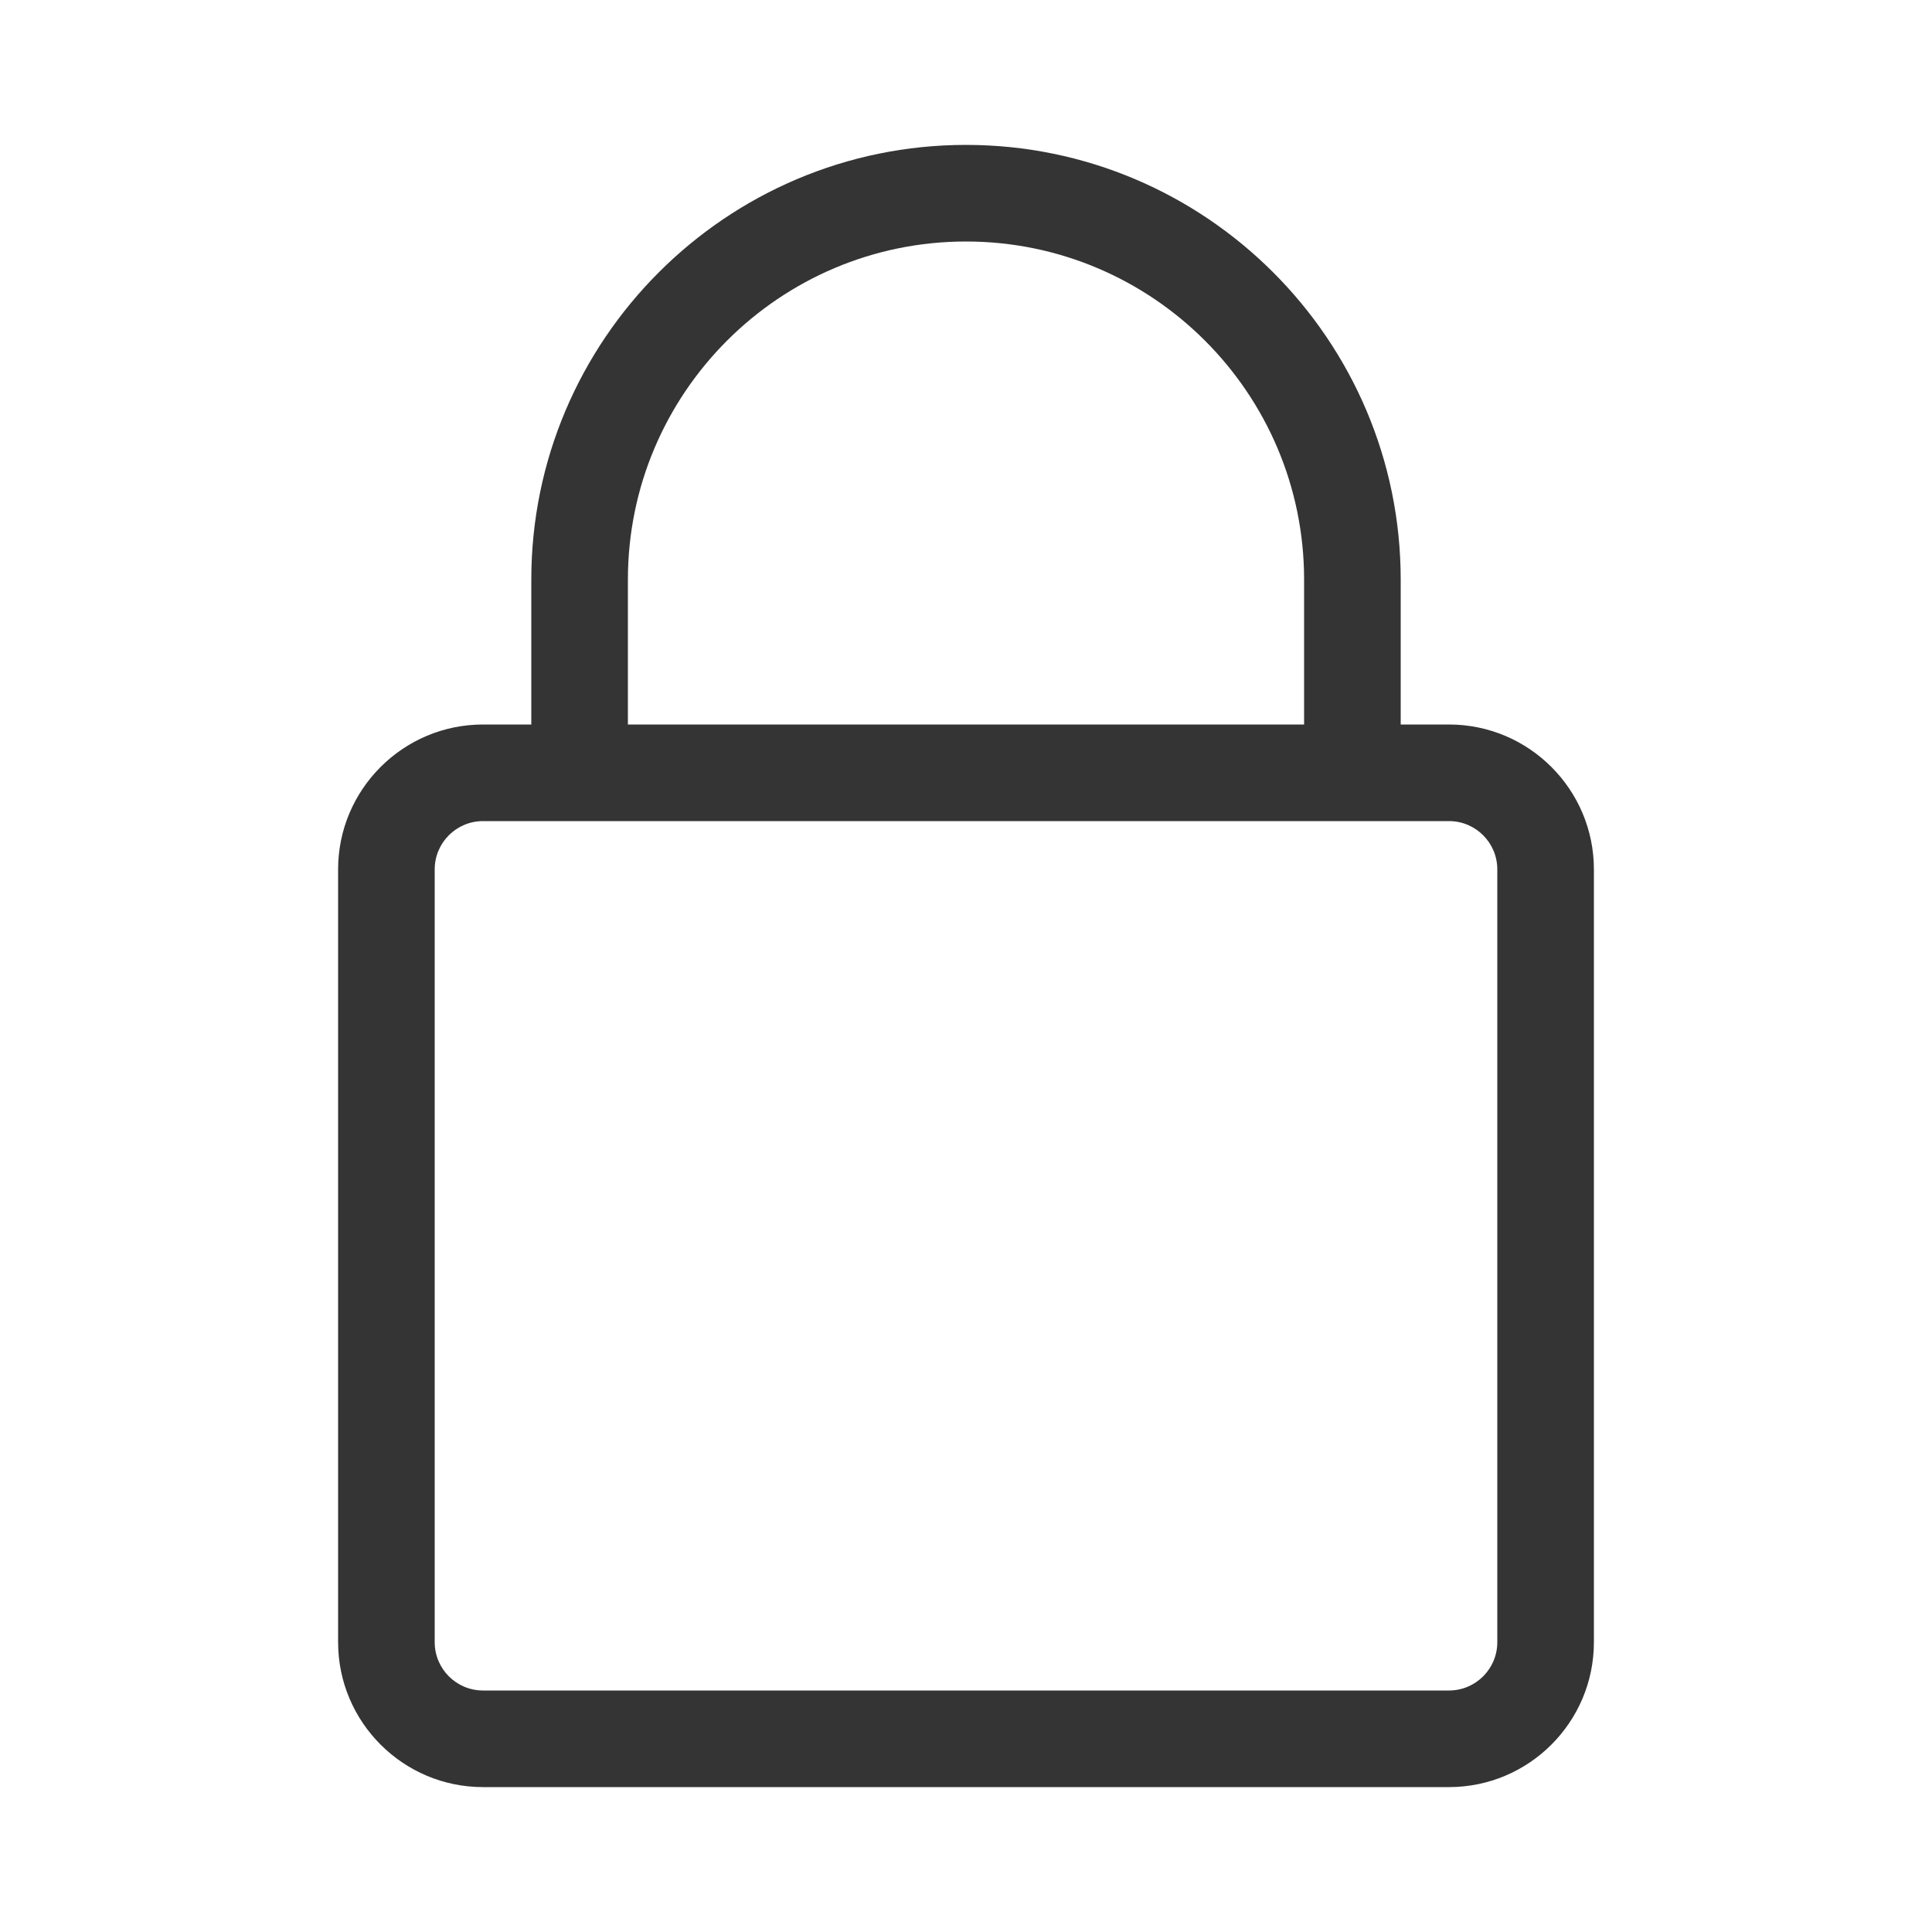 <svg width="30" height="30" viewBox="0 0 30 30" fill="none" xmlns="http://www.w3.org/2000/svg">
<path d="M22.5 11.25H21.75V9C21.75 5.279 18.721 2.25 15 2.25C11.278 2.25 8.25 5.279 8.25 9V11.25H7.5C6.26 11.25 5.25 12.259 5.25 13.5V25.5C5.25 26.741 6.26 27.75 7.5 27.75H22.5C23.741 27.75 24.75 26.741 24.75 25.5V13.5C24.75 12.259 23.741 11.25 22.5 11.25ZM9.75 9C9.75 6.105 12.105 3.75 15 3.75C17.895 3.75 20.25 6.105 20.25 9V11.25H9.75V9ZM23.25 25.5C23.25 25.914 22.914 26.25 22.5 26.25H7.5C7.086 26.25 6.75 25.914 6.75 25.5V13.5C6.75 13.086 7.086 12.75 7.5 12.75H22.5C22.914 12.75 23.25 13.086 23.25 13.5V25.5Z" fill="#343434"/>
</svg>
